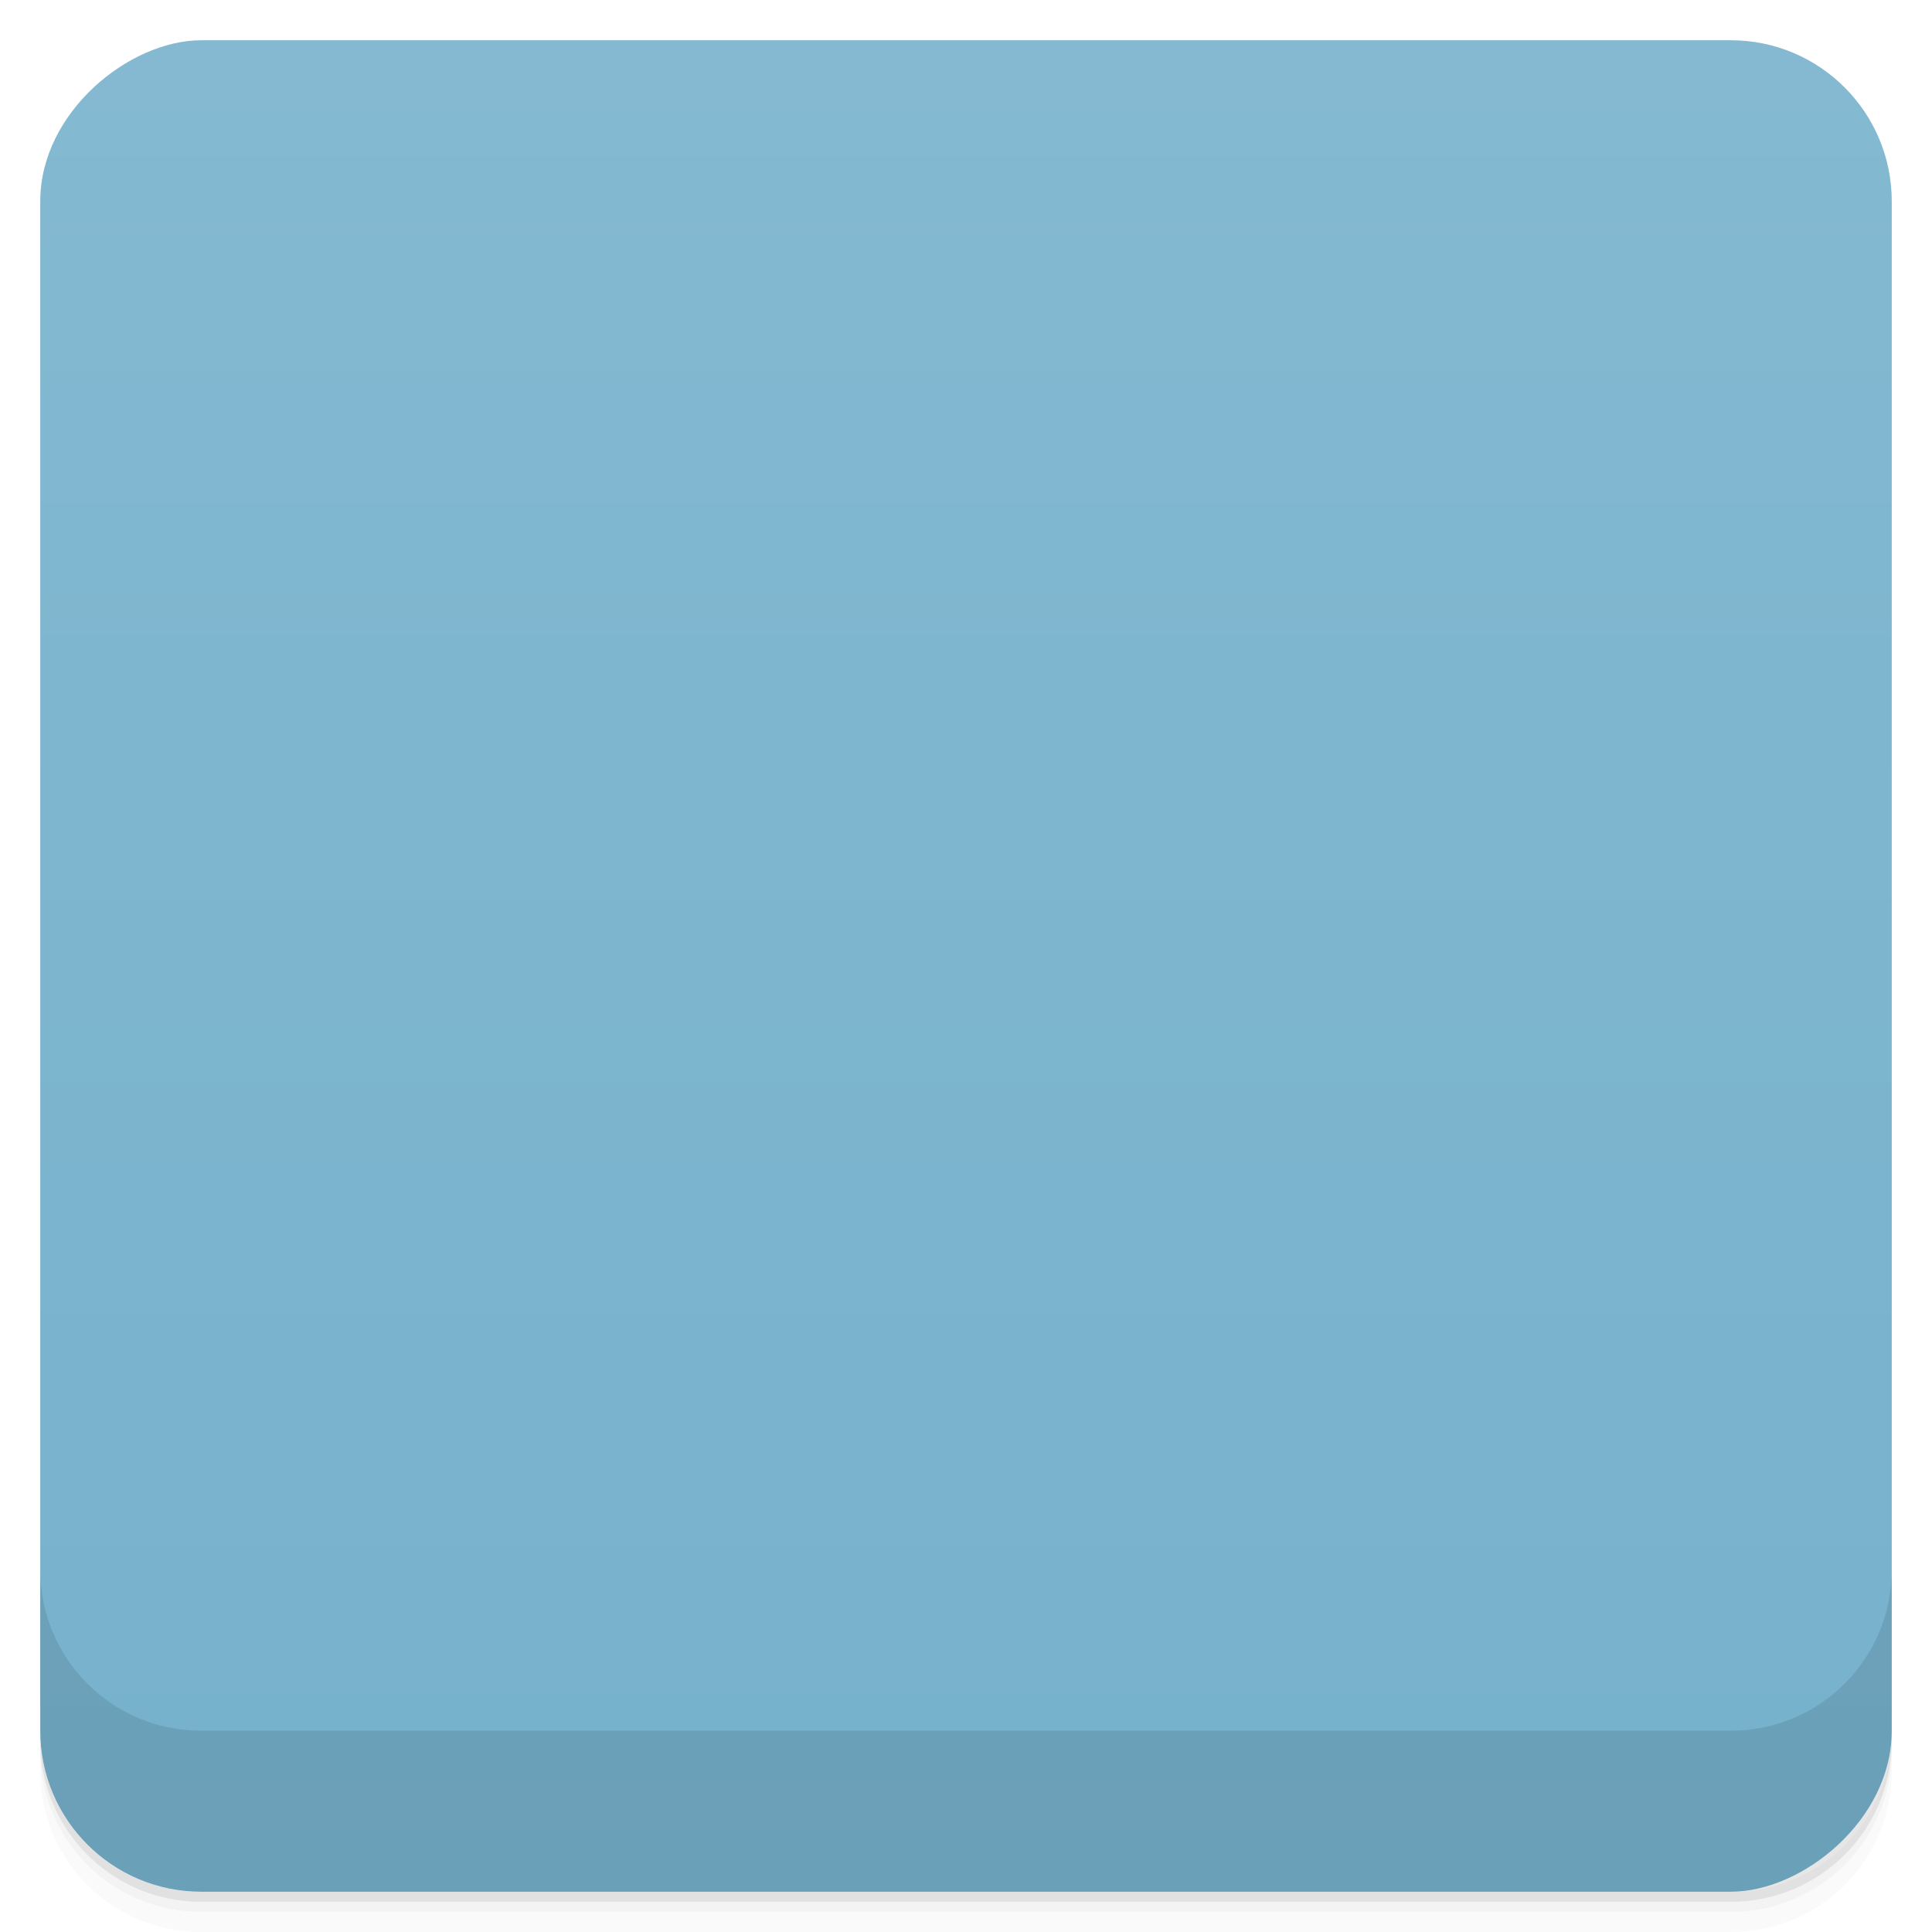 <svg viewBox="0 0 48 48">
  <defs>
    <linearGradient id="a" x1="1" x2="47" gradientUnits="userSpaceOnUse" gradientTransform="translate(-48 .002)">
      <stop stop-color="#76b1cc"/>
      <stop offset="1" stop-color="#84b9d1"/>
    </linearGradient>
    <clipPath id="b"/>
    <clipPath id="c"/>
  </defs>
  <path d="M1 43v.25c0 2.216 1.784 4 4 4h38c2.216 0 4-1.784 4-4V43c0 2.216-1.784 4-4 4H5c-2.216 0-4-1.784-4-4zm0 .5v.5c0 2.216 1.784 4 4 4h38c2.216 0 4-1.784 4-4v-.5c0 2.216-1.784 4-4 4H5c-2.216 0-4-1.784-4-4z" opacity=".02"/>
  <path d="M1 43.25v.25c0 2.216 1.784 4 4 4h38c2.216 0 4-1.784 4-4v-.25c0 2.216-1.784 4-4 4H5c-2.216 0-4-1.784-4-4z" opacity=".05"/>
  <path d="M1 43v.25c0 2.216 1.784 4 4 4h38c2.216 0 4-1.784 4-4V43c0 2.216-1.784 4-4 4H5c-2.216 0-4-1.784-4-4z" opacity=".1"/>
  <rect width="46" height="46" x="-47" y="1" rx="4" transform="rotate(-90)" fill="url(#a)"/>
  <g opacity=".1" clip-path="url(#b)">
    <path d="M16 1.906l-.84.25-.969.066-.598.434-.777-.031.063.5 1.125-.031.406 1.094.156.598-.625.344-.25.465.188 1.063.75.125.719-.688.625-.656.969-.25 1.219-.594.719-.875 1.031-1.254.719-.188-.031-.277h-1.125l-3.469-.094m-2.219.063l-.813.035-1.406.375-.813.25-.938-.375-.125.563 1.125.656s2.047-1.129 2.16-1.129m21.867-.152l-.188.316 1.156.148.063-.27m-9.906 0c-.055.02-1.531.023-1.531.023l-.375.098.5.598.531-.5.344.219.5-.25s.09-.211.031-.188m5.625.465l-.465.063-.41.25-.465.348-.281.5.438.438.375.031.156-.254-.375-.313.219-.188.031-.152.469-.313s.609.008.652 0c.051-.012.191-.191.191-.191l-.156-.223m-26.25.188l-.094.316.469.156.531-.25m30.875-.125l-2.129.094-.563.375-.621.375-.531.438.063.188-.281.031v.031l-4 .656-3.656 2.684-.375.281h-.031l-.254-.094s-.156.008-.219.066c-.063.051-.121.102-.313.113-.191.027-.563 0-.594 0h-.219l.031-.219.156-.25-.281-.219s-.18.227-.191.277c-.008.055.125.281.125.281s-.063.18-.094.219c-.031.039-.313.125-.313.125l-.441-.219s-.184-.039-.156.063c.023.102.227.195.227.281 0 .082-.125.277-.125.277l-.156.188-.25.254-.344.09s-.25.07-.316.094c-.063.023-.25.066-.25.066l-.254.031-.156.223.281.188.191.316s.125.219.148.219c.031 0 .102.219.102.219l-.191.25h-.098l-.656.125-.121-.277-.438.434-.191.719v.598l.75.406.598-.219.598-1.063.527-.656.973-.156.219-.188 1.094 1.281.125.438.316-.156-.102-.375h.191l-.125-.254-1.066-1 .102-.188.344-.031.75.754.375.434v.688l.191.125.379.375.27-.094-.148-.563.094-.344.188-.219.441.156.152.063-.031-.5.254-.465.156-.688.563.09.09.313.23.156.25-.219-.156-.344h.656l-.227.375.441.375.375.188.223.438-.5.121-.719-.156h-.625l-.594.313-.125.188-.441.105.191.469.344.406.625-.23.156.277.273-.219.375.063.031.41-.125.777-.344-.031-.406-.063-.188.469-1.375-.254-.254-.313-.313.281-.344.469-.875-.5-.875-.531v-.941l-.566.035-.027.309-1.375-.063-.438.406-.844.035-.566.496-.344.969-.879.688-.621.844-.031 1.625-.188.5-.066.605.375.645.23.625.75.906.438.375.434.094.094-.375h1.563l.406-.188.5.063.156.316.531.027.344.25v.535l-.125.438-.125.344.313.566.41.469.191 1.188.027.781-.277.652-.031.625.219 1.152.191.191.273 1.094.031.469.566.75.063.598.09.688.352-.344.875-.09h.523l.977-1.5.063-.594.656-.656.031-.75.344-.754.816-.777v-.875l-.191-.813-.125-1.125.605-.941 1.063-1.313.398-.406.148-.531.25-.469.066-.688h-.605l-.27.281-.566-.156-.344-.563-.277-.566-.645-.5-.156-.813-.281-.473-.313-.594-.406-.719-.09-.469.434-.063.262.531.488.938.387.688.398.75.441.723.598.598.531-.5.594-.156.438-.531.594-.344.344-.594.031-.5-.277-.316-.375-.438-.254.156-.156.254-.402-.188-.125-.316-.277-.402-.441-.41v-.813l.281.531.344.531.598.344.402-.094.254.277 1.781-.027-.031.027.566.5.406.566.125.277h.277l.094-.316.094.465.156.852.344.813.188.688.281.656.219.277.316-.191.09-.309.125-.781-.031-.688.25-.316s.273-.359.316-.375c.047-.012.625-.656.625-.656l.273-.344.313-.188.375-.223h.156l.063.348.156.402.496.656v.25l.094.281.348-.156-.027-.375.316.066.063.344-.02.531.094.379.273.063.102-.313.344.219.066.313.313.469.316.344.219.191.531-.473.219-.434-.09-.5-.094-.656-.602-.563-.094-.566.25-.406s.16-.316.316-.152c.145.168.227.188.148.375-.063.184-.188.598-.188.598l.375.156.152-.531-.152-.379.375-.152.688-.344.441-.531.348-.809-.027-.605-.348-.77-.691-.816-.438-.398-.223-.625.402-.098s.23-.398.441-.188c.199.215.5.531.5.531s.352.559.398.617c.063.066.418.406.477.473l.273.313.379-.523.094-.102v-.188l-.527-.316-.473-.434.348-.754.563-.277.09-.254V9.421l-.27-.563-.316-.438s-.324-.066-.41-.031c-.082.016-.773-.5-.773-.5l.063-.5.254-.441 1.188-.148.277.023V6.51l-1.719-2.25-1.652-.191-1.281-.313s-.395.297-.598.313c-.199.023-.902.125-.902.125l-.727-.438-1.496-.125-.063-.031-1.281-.066-.777-.438M25.848 7.979l3.578-2.684-1.219.645-.316-.223-.156-.25.066-.254.688.02.316-.125-.621-.313-.875-.316-.875-.156-.941.191-.969.781-.438.434-.656.73-.25.02-.094.355.125.348s.137.152.152.152c.023 0 .25-.125.25-.125s.031-.113.156-.152c.133-.039.254-.066.254-.066l.191.375.219.316.094.25s.363-.23.375-.25a9.96 9.96 0 0 0 .031-.41l.281-.188s.074-.148.063-.148c-.012-.023-.188-.227-.188-.227l-.156-.066.063-.316s.125-.059.125-.102.188-.191.188-.191l.223-.273.152-.191.223-.156.254.191v.121l-.223.254-.063.25v.355l.188.145.344-.02.316-.066L27 6.8l-.066.219s-.191.191-.254.219c-.055.031-.41-.063-.5-.02-.086.02-.313.313-.313.313s-.023.25 0 .316c.012.02.008.063 0 .121m3.637-2.691l4-.688-.031-.156-.313-.441-.656-.063s.156.664.156.75c0 .082-.434.031-.434.031l-.754.02s-1.082.254-1.219.254c-.129 0-.766.273-.813.281h.063m-25.16-1.82l-.5.566.438.227.563-.262.031.625.469.316.496-.469.691.125.277-.656-1.117-.094m1.777-.281l.438 1.098-.531.066-.406.5-.906-.273-.813.316-.777-.191-.91-.563-1.25.023-1.094.477L.5 4.643.062 4.62v13.59l.844.473.5-.063.719.344 1.094.605.156.719.875.844.5-.375.406.313-.063-.719-.777.191-.254-.906-.09-.41-.688-.621v-.438l.531-.566-.352-.406-.566.09-.84.852-.691-.09s-.313-.535-.379-.656c-.063-.125.191-.566.191-.566l-.066-1.277.719-.5.566-.191h.816l1.129-.25.395.531-.063.621.465.406.063-.438s-.023-.719-.102-.902c-.066-.188.563-.625.563-.625l.5-.621.605-.723.27-.566.941-.5.617-.688s.938-.148 1.125-.25c.188-.094.063-.441-.125-.75-.191-.316.102-.625.102-.625l.73-.438.625.121.063.754s.59.566.773.469c.188-.094.27-.406.27-.406l-.313-.816.188-.813-.84.121V7.094l-.258.254-.652.031-.09-.691-.438-.531s-.441.25-.855.406c-.414.148-.313.469-.313.469l-.027.848-.684.563-.441.648s-.281-.191-.281-.316-.063-.477-.063-.477l-.73-.563s-.563-.406-.598-.531c-.031-.125.344-.688.344-.688s.816-.5 1-.648c.191-.152 1.219.348 1.352.254.125-.102.617-.875.617-.875l.441-.602-.441.5-.75-.723.125-.727-1.023-.148m2.504.027l-.25.625.152.352.563-.066.25.477-.5.523-.563.066.5.227.523.469.531.125.188-.727.027-.441.625.102s-.191.313-.09.313c.094 0 .465-.395.465-.395l-1.066-1.105s-.434-.348-.563-.25c-.129.105-.469.066-.469.066l-.355-.355m8.691 1.789l-.121.41c.453.355.621.344.621.344l.52-.125.355-.344-.23-.281h-1.145m2.77 1.777l-.25.223c-.063.316-.145.621-.145.621l.473.23.066.27-.25.254-.23.375.148.156.563-.098.5-.227-.27-.375-.105-.648-.348-.375m-.941.773l-.277.477.375.148.152-.273m-15.688.758l.645.273.441.563.27.441s-.25.852-.313 1c-.066.148-.25-.316-.25-.316l-.152-.813-.52.227-.402.969.094-.813.125-.566-.648-.25.563-.52.148-.191m26.395.754c.141-.043.375.152.375.152l-.25.223.09.316.273.75.281.473.375.605-.406.188-.523-.344-.227-.652s-.301-.395-.434-.469c-.148-.066-.262-.281-.262-.281l.125-.52s.438-.355.566-.398m-7.898 1.191l-.375.727.277.273.25-.23.027-.313m-1.441.27v.191l.148-.031m2 .316l-.191.063.316.531.27-.23-.395-.375m-20.12 4.191l-.316.148.527.273.602.121.348.473.402-.25-.063-.27-.691-.5h-.813m1.688 3.098l-.813.441-.094.895-.188 1-.566.75.035 1.117.465 1.148.5 1.406 1.316 1.313.063.75.105 3.383.477 1.898s.277 1.105.219 1.191c-.066.09.375.91.375.91l.875 1.375 1.219.523-.5-.598-.25-.691.25-.719-.645-.344s.434-.285.5-.375c.063-.098-.105-.48-.105-.48l-.188-.465.496-.648.777-.188.125-.605-.48-.223.191-.5.75-.09.656-1.602.469-1.094.973-.48s.309-.938.309-1.063c0-.129.098-1.527.098-1.527l.75-1.027.098-.688-.566-.344-.469-.566-.844.066-1.348-.781-.273-.652s-.477-.816-.566-.816c-.086 0-.645.031-.645.031l-.535-.527-.34-.656-1.348-.273-.438-.227h-.875m36.438.496c.105.129.816 2.227.898 2.227.09 0 .625.063.625.063l-.273-.844m-4.852-1.375l-.316.406.156.598.344-.375-.063-.469-.125-.156m8.102.715l-1.477.816c0 .094-.719.688-.719.688l.188.625.406.465.281.691 1.875-1.227-.566-2.066m-4.59.441l-.438.063 1.996 3 .531.598 1.313.066.816.254-.879-.625-1.25-.352-.316-1.148-.691-.563-1.102-1.273m-10.496 4.867v.438c-.02.066-.395.375-.395.375l-.48.23-.344.27.254.355.152.145-.406.355v.563l.145.605.355.094.406-.625.25-.402-.066-.5.375-.602.125-.273v-.563l-.098-.441m15.77.73c-.012 0-.02.02-.02.02l-.5 1.031s-1.105.164-1.125.254c-.023.086-.566.375-.566.375-.113 0-.469.656-.469.656l-.066 2.063-.121.75.316.406 1.531-.531.5-.563h.52v-4.48m-36.52 8.742l-.23.156-.094.02.5.25-.191-.434m-.852.184l-.23.5.441-.094-.23-.406m1.504 4.125l-.477.73-.875.395.5.625-.75.375-2.477-.125-.773-.75-.648-.125.648 1.375-1.148-.219-3.977.125-.848 1.094-1.23-.125-.125.254v4.105h45.28l2.719-1.781v-1.895l-.121-1.191-.973-.227-1.219.145-.875.777-1.477.598.625-.754 1.352-.773 2.148-.5.254-.875h-1s-1.355-.668-1.355-.852c0-.176-1.5-.125-1.5-.125l-1.727.191-1.645-.105-3.316.121-3.063.625s-1.48.793-1.652.75c-.184-.039.625-1.02.625-1.02l-1.441.094-.895-.75-.91.621s-1.215.094-1.527.094c-.313 0-.723.566-.723.566l-2.477-.098-4.25.191-1.113.965-.281.031-3.215-.223-2.227.223-.773-.375.023-.066s-.648-1.313-.648-1.5c0-.18-.5-.621-.5-.621m.332 3.191l1.348.441h-1.656l-.648-.352M14 19.5l1.996-1L24.5 31 23 32.5m-9-13"/>
    <path d="M17 17v2h14v-2m3.5 2.5l-1.996-1-8.5 12.5 1.496 1.5m9-13"/>
    <path d="M18 18a3.001 3.001 0 0 1-6 0 3.001 3.001 0 0 1 6 0m18 0a3.001 3.001 0 0 1-6 0 3.001 3.001 0 0 1 6 0m-9 14a3.001 3.001 0 0 1-6 0 3.001 3.001 0 0 1 6 0m0 0"/>
  </g>
  <g clip-path="url(#c)">
    <path d="M16 .906l-.84.25-.969.066-.598.434-.777-.031.063.5 1.125-.031.406 1.094.156.598-.625.344-.25.465.188 1.063.75.125.719-.688.625-.656.969-.25 1.219-.594.719-.875 1.031-1.254.719-.188-.031-.277h-1.125L16.005.907M13.786.97l-.813.035-1.406.375-.813.25-.938-.375-.125.563 1.125.656s2.047-1.129 2.16-1.129m21.867-.152l-.188.316 1.156.148.063-.27m-9.906 0c-.055.02-1.531.023-1.531.023l-.375.098.5.598.531-.5.344.219.5-.25s.09-.211.031-.188m5.625.465l-.465.063-.41.25-.465.348-.281.5.438.438.375.031.156-.254-.375-.313.219-.188.031-.152.469-.313s.609.008.652 0c.051-.012.191-.191.191-.191l-.156-.223m-26.25.188l-.094.316.469.156.531-.25m30.875-.125l-2.129.094-.563.375-.621.375-.531.438.063.188-.281.031v.031l-4 .656-3.656 2.684-.375.281h-.031l-.254-.094s-.156.008-.219.066c-.063.051-.121.102-.313.113-.191.027-.563 0-.594 0h-.219l.031-.219.156-.25-.281-.219s-.18.227-.191.277c-.008.055.125.281.125.281s-.063.18-.094.219c-.031.039-.313.125-.313.125l-.441-.219s-.184-.039-.156.063c.023.102.227.195.227.281 0 .082-.125.277-.125.277l-.156.188-.25.254-.344.09s-.25.07-.316.094c-.063.023-.25.066-.25.066l-.254.031-.156.223.281.188.191.316s.125.219.148.219c.031 0 .102.219.102.219l-.191.25h-.098l-.656.125-.121-.277-.438.434-.191.719v.598l.75.406.598-.219.598-1.063.527-.656.973-.156.219-.188 1.094 1.281.125.438.316-.156-.102-.375h.191l-.125-.254-1.066-1 .102-.188.344-.031.75.754.375.434v.688l.191.125.379.375.27-.094-.148-.563.094-.344.188-.219.441.156.152.063-.031-.5.254-.465.156-.688.563.09.09.313.23.156.25-.219-.156-.344h.656l-.227.375.441.375.375.188.223.438-.5.121-.719-.156h-.625l-.594.313-.125.188-.441.105.191.469.344.406.625-.23.156.277.273-.219.375.063.031.41-.125.777-.344-.031-.406-.063-.188.469-1.375-.254-.254-.313-.313.281-.344.469-.875-.5-.875-.531v-.941l-.566.035-.027.309-1.375-.063-.438.406-.844.035-.566.496-.344.969-.879.688-.621.844-.031 1.625-.188.5-.066.605.375.645.23.625.75.906.438.375.434.094.094-.375h1.563l.406-.188.5.063.156.316.531.027.344.25v.535l-.125.438-.125.344.313.566.41.469.191 1.188.027.781-.277.652-.031.625.219 1.152.191.191.273 1.094.031.469.566.75.063.598.09.688.352-.344.875-.09h.523l.977-1.5.063-.594.656-.656.031-.75.344-.754.816-.777v-.875l-.191-.813-.125-1.125.605-.941 1.063-1.313.398-.406.148-.531.25-.469.066-.688h-.605l-.27.281-.566-.156-.344-.563-.277-.566-.645-.5-.156-.813-.281-.473-.313-.594-.406-.719-.09-.469.434-.063.262.531.488.938.387.688.398.75.441.723.598.598.531-.5.594-.156.438-.531.594-.344.344-.594.031-.5-.277-.316-.375-.438-.254.156-.156.254-.402-.188-.125-.316-.277-.402-.441-.41v-.813l.281.531.344.531.598.344.402-.094.254.277 1.781-.027-.031.027.566.5.406.566.125.277h.277l.094-.316.094.465.156.852.344.813.188.688.281.656.219.277.316-.191.09-.309.125-.781-.031-.688.25-.316s.273-.359.316-.375c.047-.012.625-.656.625-.656l.273-.344.313-.188.375-.223h.156l.063.348.156.402.496.656v.25l.094.281.348-.156-.027-.375.316.066.063.344-.02.531.094.379.273.063.102-.313.344.219.066.313.313.469.316.344.219.191.531-.473.219-.434-.09-.5-.094-.656-.602-.563-.094-.566.25-.406s.16-.316.316-.152c.145.168.227.188.148.375-.063.184-.188.598-.188.598l.375.156.152-.531-.152-.379.375-.152.688-.344.441-.531.348-.809-.027-.605-.348-.77-.691-.816-.438-.398-.223-.625.402-.098s.23-.398.441-.188c.199.215.5.531.5.531s.352.559.398.617c.063.066.418.406.477.473l.273.313.379-.523.094-.102v-.188l-.527-.316-.473-.434.348-.754.563-.277.09-.254V8.421l-.27-.563-.316-.438s-.324-.066-.41-.031c-.082.016-.773-.5-.773-.5l.063-.5.254-.441 1.188-.148.277.023V5.51l-1.719-2.25-1.652-.191-1.281-.313s-.395.297-.598.313c-.199.023-.902.125-.902.125l-.727-.438-1.496-.125-.063-.031-1.281-.066-.777-.438M25.848 6.979l3.578-2.684-1.219.645-.316-.223-.156-.25.066-.254.688.02.316-.125-.621-.313-.875-.316-.875-.156-.941.191-.969.781-.438.434-.656.73-.25.02-.094.355.125.348s.137.152.152.152c.023 0 .25-.125.25-.125s.031-.113.156-.152c.133-.039.254-.066.254-.066l.191.375.219.316.094.25s.363-.23.375-.25a9.96 9.96 0 0 0 .031-.41l.281-.188s.074-.148.063-.148c-.012-.023-.188-.227-.188-.227l-.156-.066.063-.316s.125-.059.125-.102.188-.191.188-.191l.223-.273.152-.191.223-.156.254.191v.121l-.223.254-.063.25v.355l.188.145.344-.02.316-.066L27 5.8l-.066.219s-.191.191-.254.219c-.055.031-.41-.063-.5-.02-.086.02-.313.313-.313.313s-.023.25 0 .316c.012.02.008.063 0 .121m3.637-2.691l4-.688-.031-.156-.313-.441-.656-.063s.156.664.156.75c0 .082-.434.031-.434.031l-.754.02s-1.082.254-1.219.254c-.129 0-.766.273-.813.281h.063m-25.16-1.82l-.5.566.438.227.563-.262.031.625.469.316.496-.469.691.125.277-.656-1.117-.094m1.777-.281l.438 1.098-.531.066-.406.5-.906-.273-.813.316-.777-.191-.91-.563-1.25.023-1.094.477L.5 3.643.062 3.62v13.59l.844.473.5-.063.719.344 1.094.605.156.719.875.844.5-.375.406.313-.063-.719-.777.191-.254-.906-.09-.41-.688-.621v-.438l.531-.566-.352-.406-.566.09-.84.852-.691-.09s-.313-.535-.379-.656c-.063-.125.191-.566.191-.566l-.066-1.277.719-.5.566-.191h.816l1.129-.25.395.531-.063.621.465.406.063-.438s-.023-.719-.102-.902c-.066-.188.563-.625.563-.625l.5-.621.605-.723.27-.566.941-.5.617-.688s.938-.148 1.125-.25c.188-.094.063-.441-.125-.75-.191-.316.102-.625.102-.625l.73-.438.625.121.063.754s.59.566.773.469c.188-.094.27-.406.27-.406l-.313-.816.188-.813-.84.121V6.094l-.258.254-.652.031-.09-.691-.438-.531s-.441.25-.855.406c-.414.148-.313.469-.313.469l-.027.848-.684.563-.441.648s-.281-.191-.281-.316-.063-.477-.063-.477l-.73-.563s-.563-.406-.598-.531c-.031-.125.344-.688.344-.688s.816-.5 1-.648c.191-.152 1.219.348 1.352.254.125-.102.617-.875.617-.875l.441-.602-.441.5-.75-.723.125-.727-1.023-.148m2.504.027l-.25.625.152.352.563-.066.25.477-.5.523-.563.066.5.227.523.469.531.125.188-.727.027-.441.625.102s-.191.313-.09.313c.094 0 .465-.395.465-.395l-1.066-1.105s-.434-.348-.563-.25c-.129.105-.469.066-.469.066l-.355-.355m8.691 1.789l-.121.41c.453.355.621.344.621.344l.52-.125.355-.344-.23-.281h-1.145m2.77 1.777l-.25.223c-.063.316-.145.621-.145.621l.473.23.066.27-.25.254-.23.375.148.156.563-.098.5-.227-.27-.375-.105-.648-.348-.375m-.941.773l-.277.477.375.148.152-.273m-15.688.758l.645.273.441.563.27.441s-.25.852-.313 1c-.066.148-.25-.316-.25-.316l-.152-.813-.52.227-.402.969.094-.813.125-.566-.648-.25.563-.52.148-.191m26.395.754c.141-.043.375.152.375.152l-.25.223.09.316.273.75.281.473.375.605-.406.188-.523-.344-.227-.652s-.301-.395-.434-.469c-.148-.066-.262-.281-.262-.281l.125-.52s.438-.355.566-.398m-7.898 1.191l-.375.727.277.273.25-.23.027-.313m-1.441.27v.191l.148-.031m2 .316l-.191.063.316.531.27-.23-.395-.375m-20.12 4.191l-.316.148.527.273.602.121.348.473.402-.25-.063-.27-.691-.5h-.813m1.688 3.098l-.813.441-.094.895-.188 1-.566.75.035 1.117.465 1.148.5 1.406 1.316 1.313.063.75.105 3.383.477 1.898s.277 1.105.219 1.191c-.066.09.375.91.375.91l.875 1.375 1.219.523-.5-.598-.25-.691.25-.719-.645-.344s.434-.285.5-.375c.063-.098-.105-.48-.105-.48l-.188-.465.496-.648.777-.188.125-.605-.48-.223.191-.5.75-.09.656-1.602.469-1.094.973-.48s.309-.938.309-1.063c0-.129.098-1.527.098-1.527l.75-1.027.098-.688-.566-.344-.469-.566-.844.066-1.348-.781-.273-.652s-.477-.816-.566-.816c-.086 0-.645.031-.645.031l-.535-.527-.34-.656-1.348-.273-.438-.227h-.875m36.438.496c.105.129.816 2.227.898 2.227.09 0 .625.063.625.063l-.273-.844m-4.852-1.375l-.316.406.156.598.344-.375-.063-.469-.125-.156m8.102.715l-1.477.816c0 .094-.719.688-.719.688l.188.625.406.465.281.691 1.875-1.227-.566-2.066m-4.59.441l-.438.063 1.996 3 .531.598 1.313.066.816.254-.879-.625-1.25-.352-.316-1.148-.691-.563-1.102-1.273m-10.496 4.867v.438c-.02.066-.395.375-.395.375l-.48.23-.344.27.254.355.152.145-.406.355v.563l.145.605.355.094.406-.625.25-.402-.066-.5.375-.602.125-.273v-.563l-.098-.441m15.77.73c-.012 0-.02.02-.02.02l-.5 1.031s-1.105.164-1.125.254c-.023.086-.566.375-.566.375-.113 0-.469.656-.469.656l-.066 2.063-.121.75.316.406 1.531-.531.5-.563h.52v-4.48m-36.52 8.742l-.23.156-.094.02.5.25-.191-.434m-.852.184l-.23.5.441-.094-.23-.406m1.504 4.125l-.477.73-.875.395.5.625-.75.375-2.477-.125-.773-.75-.648-.125.648 1.375-1.148-.219-3.977.125-.848 1.094-1.23-.125-.125.254v4.105h45.28l2.719-1.781v-1.895l-.121-1.191-.973-.227-1.219.145-.875.777-1.477.598.625-.754 1.352-.773 2.148-.5.254-.875h-1s-1.355-.668-1.355-.852c0-.176-1.5-.125-1.5-.125l-1.727.191-1.645-.105-3.316.121-3.063.625s-1.48.793-1.652.75c-.184-.039.625-1.02.625-1.02l-1.441.094-.895-.75-.91.621s-1.215.094-1.527.094c-.313 0-.723.566-.723.566l-2.477-.098-4.25.191-1.113.965-.281.031-3.215-.223-2.227.223-.773-.375.023-.066s-.648-1.313-.648-1.5c0-.18-.5-.621-.5-.621m.332 3.191l1.348.441h-1.656l-.648-.352m.969-.094" fill="#afdbec"/>
    <path d="M14 18.5l1.996-1L24.5 30 23 31.5M17 16v2h14v-2m-14 0" fill="#2d2d2d"/>
    <path d="M34.5 18.5l-1.996-1-8.5 12.5 1.496 1.5m9-13" fill="#2d2d2d"/>
    <path d="M18 17a3.001 3.001 0 0 1-6 0 3.001 3.001 0 0 1 6 0m0 0" fill="#208e27"/>
    <path d="M36 17a3.001 3.001 0 0 1-6 0 3.001 3.001 0 0 1 6 0m0 0" fill="#e59a20"/>
    <path d="M27 31a3.001 3.001 0 0 1-6 0 3.001 3.001 0 0 1 6 0m0 0" fill="#005fbe"/>
  </g>
  <path d="M1 38.998v4c0 2.216 1.784 4 4 4h38c2.216 0 4-1.784 4-4v-4c0 2.216-1.784 4-4 4H5c-2.216 0-4-1.784-4-4z" opacity=".1"/>
</svg>
